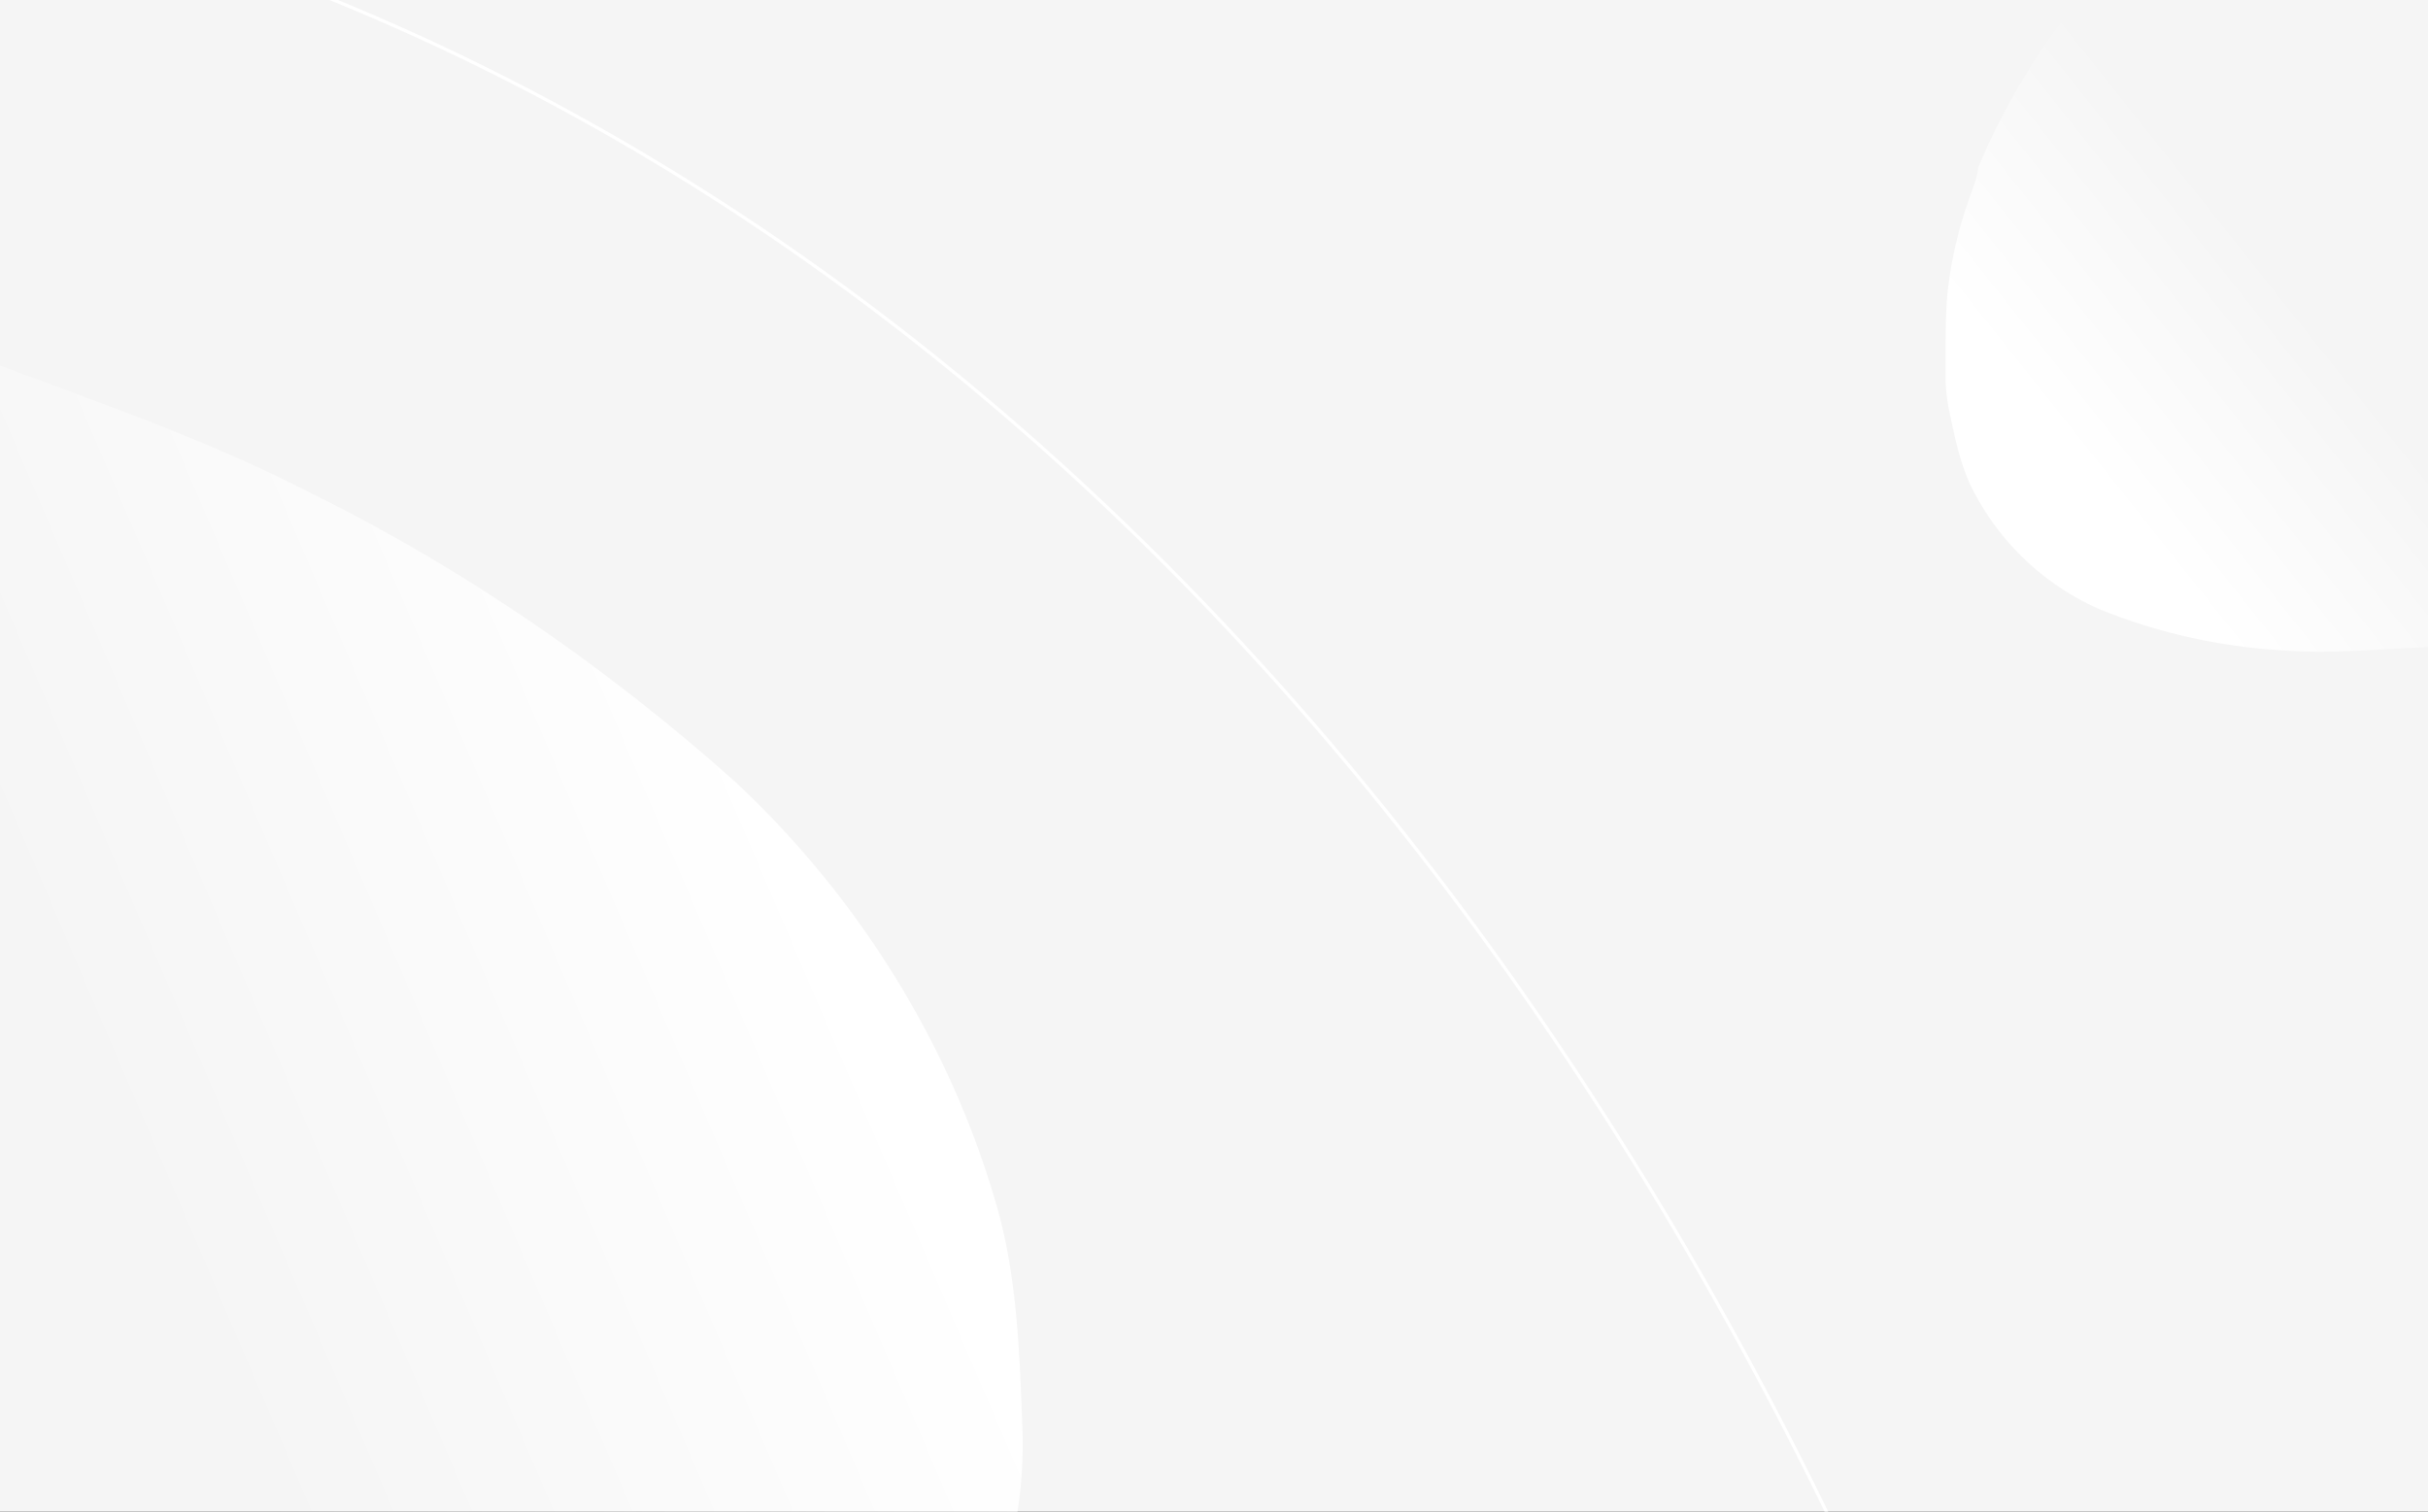 <svg xmlns="http://www.w3.org/2000/svg" xmlns:xlink="http://www.w3.org/1999/xlink" width="1513" height="942" viewBox="0 0 1513 942">
  <rect x="0" y="0" width="1513" height="942" fill="#333333" stroke="none"/>
  <defs>
    <clipPath id="clip-path">
      <rect id="Rectángulo_400" data-name="Rectángulo 400" width="1513" height="942" fill="#ce311e"/>
    </clipPath>
    <linearGradient id="linear-gradient" x1="0.28" y1="0.547" x2="0.115" y2="0.649" gradientUnits="objectBoundingBox">
      <stop offset="0" stop-color="#fff" stop-opacity="0"/>
      <stop offset="1" stop-color="#fff"/>
    </linearGradient>
  </defs>
  <g id="BG" clip-path="url(#clip-path)">
    <rect id="Rectángulo_399" data-name="Rectángulo 399" width="1513" height="942" fill="#f5f5f5"/>
    <path id="Trazado_5025" data-name="Trazado 5025" d="M441.4,47.74C167.643,49.322,59.627,213.916,20.35,307.285c-.6,7.313-3.936,14.038-6.073,20.8A256.585,256.585,0,0,0,1.965,379.5C-.508,397.806.29,416.256.013,434.675a106.923,106.923,0,0,0,2.208,23.756c3.826,18.172,7.459,36.551,16.1,52.166a161.583,161.583,0,0,0,78,72.078,357.716,357.716,0,0,0,113,25.451c35.088,2.782,70.282-2,105.359-2.24,13.594-6.1,27.074,1.872,40.621.513,60.291,14.111,111.578,58.318,166.237,92.42a58.757,58.757,0,0,1,9.5,7.562c17.066,17.268,36.491,29.015,56.424,39.18,20.47,10.441,41.714,17.48,63.4,23.013,17.383,4.432,34.937,5.552,52.37,8.559,15.159,2.617,30.472-.557,45.491-2.756,48.46-7.848,95.878-33.749,131.429-77.395a248.1,248.1,0,0,0,34.857-54.435C941.567,588.575,954.9,532.405,953.8,465.5c1.042-19.126-1.559-41.459-4.878-63.981C848.2,205.926,671.681,46.407,441.4,47.74" transform="translate(1212.333 -202.866)" fill="url(#linear-gradient)"/>
    <path id="Trazado_5027" data-name="Trazado 5027" d="M1137.47,115.487C417.838,15.672,172.738,380.489,91.554,595.77c.154,17.8-7.027,33.114-11.047,48.966q-17.125,57.535-20.2,122.074c-2.169,44.2,4.3,89.984,7.937,135.284a272.51,272.51,0,0,0,11.435,59.4c14.367,46.246,28.276,92.926,54.691,134.692,57.141,92.661,138.421,162.719,222.231,207.23,99.788,50.288,202.188,85.563,303.225,105.551,92.944,20.151,184.372,21.695,276.571,34.394,34.308-9.889,71.65,14.873,106.959,16.654,161.912,57.625,307.273,186.03,459.108,290.8a216.29,216.29,0,0,1,26.785,22.241c48.976,49.032,102.847,85.349,157.68,117.959,56.31,33.492,113.851,58.894,172.2,80.749,46.767,17.51,93.2,26.922,139.764,40.939,40.49,12.2,80.011,10.172,118.991,10.442,125.594-.985,244.173-46.87,327.334-140.992A433.5,433.5,0,0,0,2524,1761.17c57.054-122.988,78.8-256.4,60.078-421.737-1.791-46.752-13.923-102.791-27.987-159.567C2244.86,659.548,1742.8,199.444,1137.47,115.487" transform="matrix(-0.966, -0.259, 0.259, -0.966, 465.042, 1838.701)" fill="url(#linear-gradient)"/>
    <path id="Trazado_5026" data-name="Trazado 5026" d="M1133.479,108.326c-716.145-93.47-962.24,275.165-1044.271,492.1.056,17.872-7.179,33.318-11.27,49.273q-17.37,57.935-20.786,122.771c-2.4,44.4,3.791,90.318,7.164,135.772a273.429,273.429,0,0,0,11.064,59.536c14.055,46.3,27.652,93.047,53.73,134.737,56.4,92.51,136.964,162.094,220.188,206,99.105,49.56,200.893,84.019,301.408,103.141,92.454,19.362,183.5,20.053,275.253,31.939,34.222-10.253,71.276,14.261,106.431,15.718,160.935,56.344,305,183.917,455.64,287.7a211.127,211.127,0,0,1,26.553,22.082c48.508,48.776,101.959,84.737,156.39,116.968,55.9,33.1,113.063,58.069,171.058,79.467,46.48,17.144,92.674,26.158,138.969,39.8,40.258,11.866,79.629,9.463,118.448,9.367,125.087-2.17,243.432-49.359,326.768-144.653a444.515,444.515,0,0,0,79.121-122.224c57.494-124.035,79.885-258.207,62.142-424.054-1.528-46.929-13.3-103.087-27-159.967-307.113-519.556-804.6-976.856-1407-1055.475" transform="translate(-884.14 -386.715) rotate(14)" fill="none" stroke="#fff" stroke-width="2"/>
  </g>
</svg>
